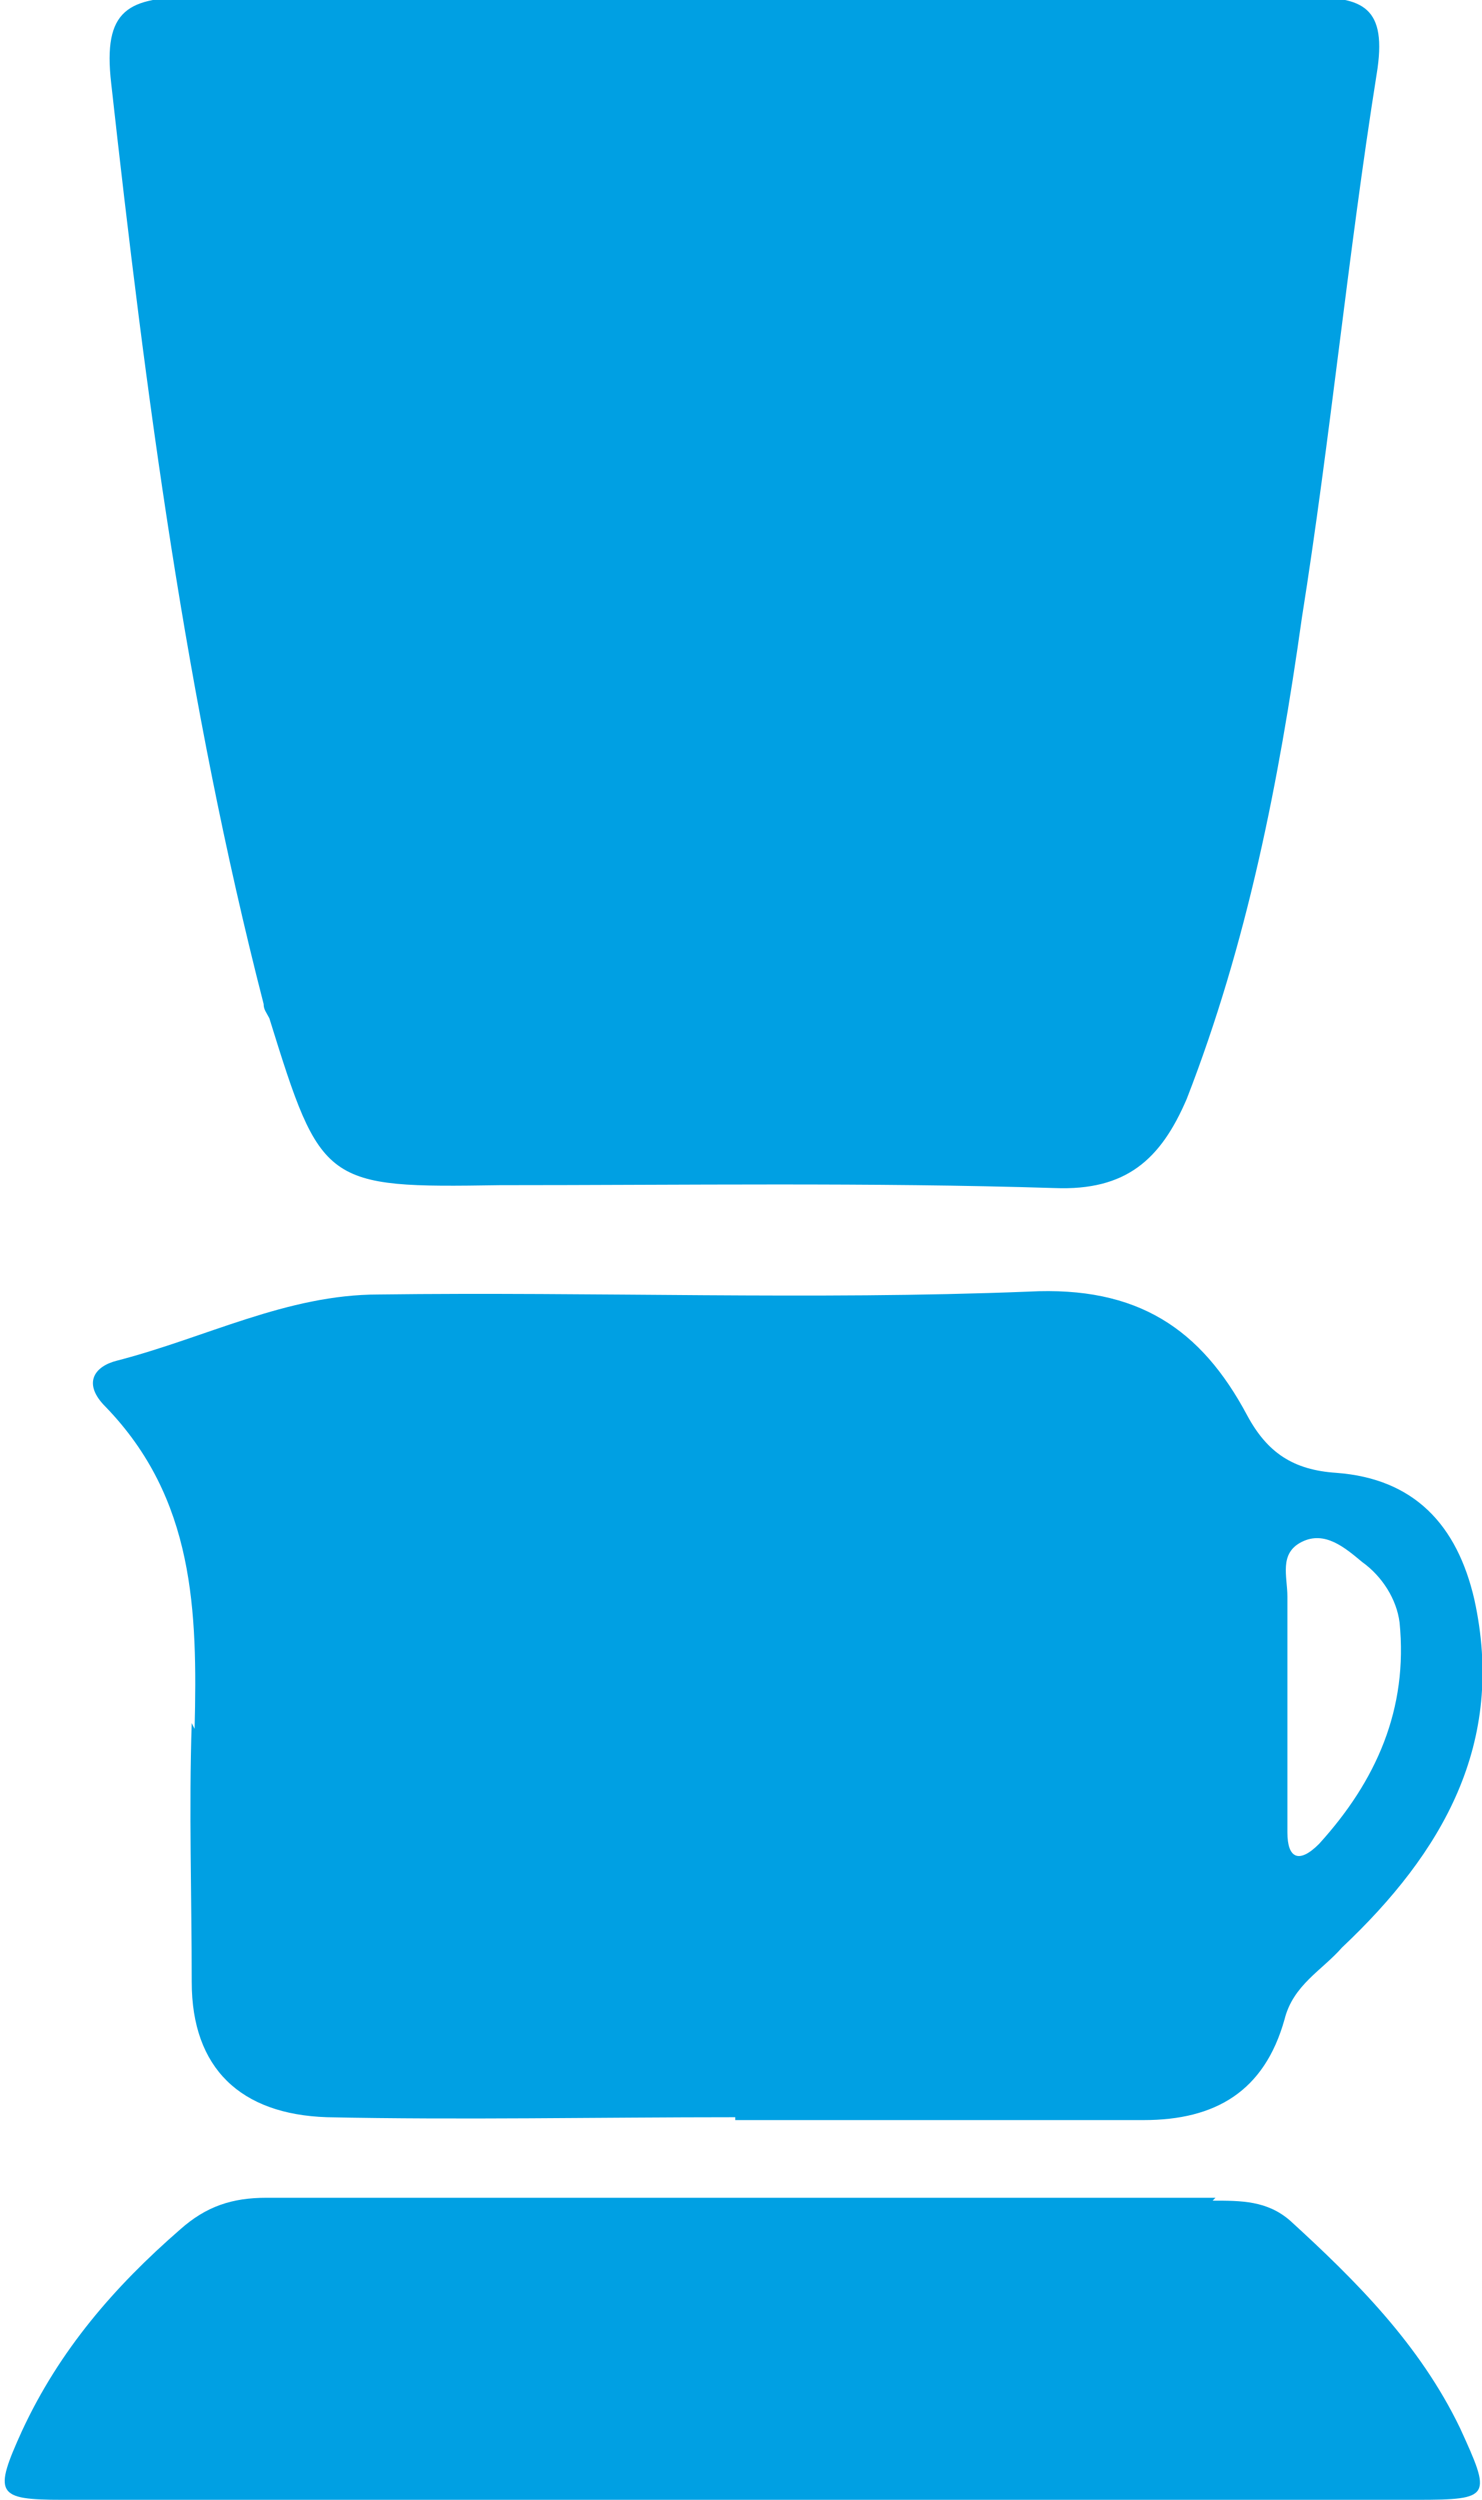 <?xml version="1.0" encoding="UTF-8"?>
<!DOCTYPE svg PUBLIC "-//W3C//DTD SVG 1.1//EN" "http://www.w3.org/Graphics/SVG/1.1/DTD/svg11.dtd">
<!-- Creator: CorelDRAW 2021 (64-Bit) -->
<svg xmlns="http://www.w3.org/2000/svg" xml:space="preserve" width="0.204in" height="0.344in" version="1.1" style="shape-rendering:geometricPrecision; text-rendering:geometricPrecision; image-rendering:optimizeQuality; fill-rule:evenodd; clip-rule:evenodd"
viewBox="0 0 5.14 8.69"
 xmlns:xlink="http://www.w3.org/1999/xlink"
 xmlns:xodm="http://www.corel.com/coreldraw/odm/2003">
 <defs>
  <style type="text/css">
   <![CDATA[
    .fil0 {fill:#00A0E3}
   ]]>
  </style>
 </defs>
 <g id="Layer_x0020_1">
  <path class="fil0" d="M0.66 5.99c-0.01,0.3 -0,0.6 0,0.9 0,0.3 0.17,0.46 0.47,0.47 0.47,0.01 0.94,0 1.42,0l0 0.01c0.47,0 0.94,0 1.42,0 0.25,0 0.42,-0.1 0.49,-0.35 0.03,-0.12 0.13,-0.17 0.2,-0.25 0.35,-0.33 0.57,-0.71 0.46,-1.21 -0.06,-0.26 -0.21,-0.42 -0.48,-0.44 -0.15,-0.01 -0.24,-0.07 -0.31,-0.2 -0.16,-0.3 -0.38,-0.45 -0.76,-0.43 -0.75,0.03 -1.51,0 -2.26,0.01 -0.32,0 -0.6,0.15 -0.91,0.23 -0.08,0.02 -0.12,0.08 -0.04,0.16 0.31,0.32 0.32,0.71 0.31,1.12zm3.81 0.39c-0,-0.15 0,-0.3 0,-0.45l-0 0c0,-0.13 -0,-0.25 0,-0.38 0,-0.07 -0.03,-0.15 0.05,-0.19 0.08,-0.04 0.15,0.02 0.21,0.07 0.07,0.05 0.12,0.13 0.13,0.21 0.03,0.3 -0.08,0.55 -0.28,0.77 -0.07,0.07 -0.11,0.05 -0.11,-0.04zm-2.74 -2.26c0.64,0 1.29,-0.01 1.93,0.01 0.25,0.01 0.37,-0.1 0.46,-0.31 0.21,-0.54 0.32,-1.1 0.4,-1.67 0.1,-0.63 0.16,-1.26 0.26,-1.89 0.04,-0.24 -0.05,-0.27 -0.24,-0.27 -0.65,0.01 -1.31,0 -1.96,0l0 -0c-0.64,0 -1.27,0.01 -1.91,-0 -0.23,-0 -0.32,0.04 -0.29,0.3 0.12,1.08 0.26,2.15 0.53,3.2 0,0.02 0.01,0.03 0.02,0.05 0.18,0.58 0.19,0.59 0.8,0.58zm2.49 3.52c-1.1,0 -2.2,0 -3.3,0 -0.12,0 -0.21,0.03 -0.3,0.11 -0.23,0.2 -0.42,0.42 -0.55,0.7 -0.1,0.22 -0.09,0.24 0.14,0.24 0.79,0 1.59,0 2.38,0l0 -0c0.78,0 1.56,0 2.33,0 0.26,0 0.26,-0.01 0.15,-0.25 -0.14,-0.29 -0.36,-0.51 -0.59,-0.72 -0.08,-0.07 -0.17,-0.07 -0.27,-0.07z"/>
 </g>
</svg>
